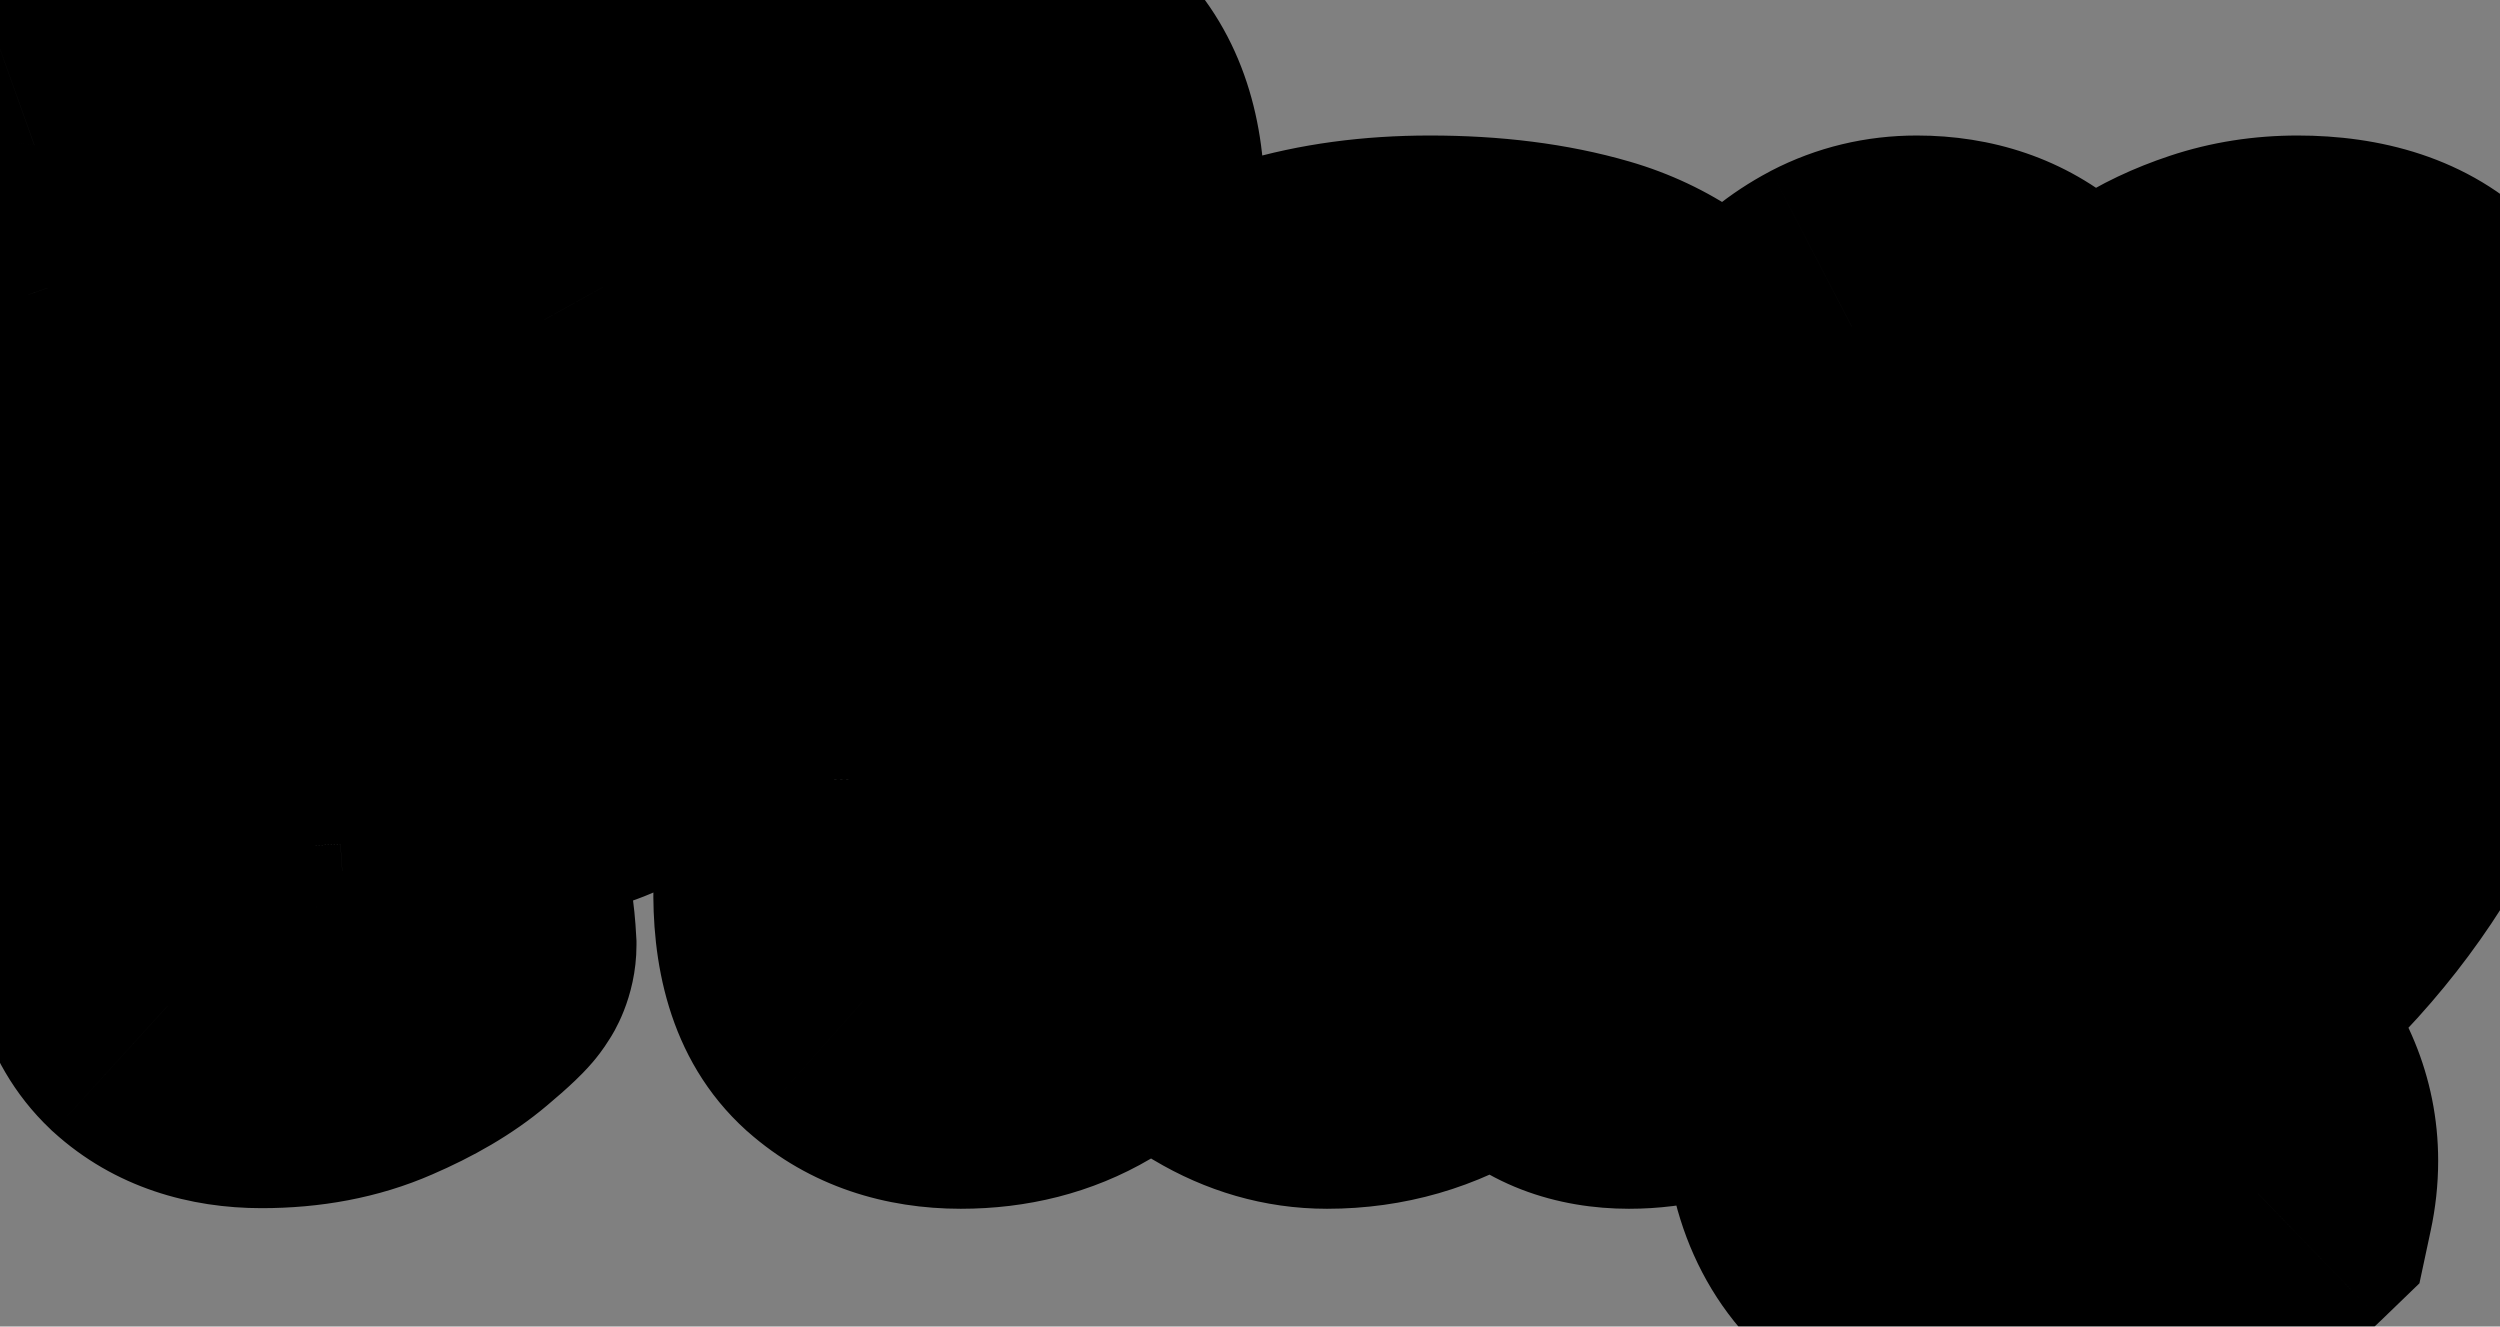 <svg width="49" height="26" viewBox="0 0 49 26" fill="none" xmlns="http://www.w3.org/2000/svg">
<rect x="0" y="0" width="49" height="26" fill="#808080" stroke="none"/>
<mask id="path-1-outside-1_216_1153" maskUnits="userSpaceOnUse" x="-3" y="-3" width="55" height="32" fill="black">
<rect fill="white" x="-3" y="-3" width="55" height="32"/>
<path d="M2.513 11.328C2.513 8.969 2.548 7.156 2.618 5.891H2.607L0.931 5.645C0.829 5.355 0.751 5.035 0.697 4.684C0.642 4.332 0.615 3.992 0.615 3.664C0.615 3.414 0.634 3.141 0.673 2.844C1.634 2.5 2.958 2.246 4.646 2.082C6.333 1.918 7.958 1.836 9.521 1.836C10.716 1.836 11.743 1.93 12.603 2.117C13.462 2.305 14.181 2.73 14.759 3.395C15.345 4.051 15.638 5.035 15.638 6.348C15.638 7.004 15.497 7.77 15.216 8.645C14.943 9.512 14.591 10.359 14.161 11.188C13.739 12.008 13.314 12.672 12.884 13.18C12.251 13.938 11.548 14.383 10.775 14.516C9.493 14.719 8.138 14.82 6.708 14.82C6.677 15.625 6.665 16.203 6.673 16.555L8.419 16.438C8.779 17.023 8.978 17.719 9.017 18.523C9.017 18.562 8.841 18.73 8.49 19.027C8.138 19.324 7.673 19.598 7.095 19.848C6.525 20.098 5.868 20.223 5.126 20.223C4.392 20.223 3.806 20.023 3.368 19.625C2.939 19.219 2.724 18.52 2.724 17.527C2.591 15.902 2.525 13.84 2.525 11.34L2.513 11.328ZM9.931 11.527C10.134 10.668 10.302 9.758 10.435 8.797C10.575 7.828 10.654 6.984 10.669 6.266C10.63 6.195 10.431 6.133 10.072 6.078C9.712 6.023 9.247 5.996 8.677 5.996C8.279 5.996 7.782 6.012 7.189 6.043C7.118 8.402 7.025 10.297 6.907 11.727L9.931 11.527ZM15.14 4.672C15.023 4.195 14.944 3.801 14.905 3.488C14.866 3.168 14.851 2.801 14.858 2.387C15.023 2.176 15.277 1.965 15.62 1.754C15.972 1.535 16.378 1.352 16.839 1.203C17.308 1.055 17.792 0.98 18.292 0.98C19.269 0.98 20.019 1.227 20.542 1.719C21.066 2.211 21.327 2.938 21.327 3.898C21.327 4.586 21.269 5.691 21.151 7.215C21.034 8.738 20.866 10.359 20.648 12.078C20.429 13.789 20.179 15.285 19.898 16.566L19.921 16.59L21.655 15.863C22.265 16.387 22.62 17.082 22.722 17.949C22.722 18.004 22.546 18.23 22.194 18.629C21.843 19.02 21.378 19.387 20.8 19.73C20.23 20.066 19.573 20.234 18.831 20.234C18.058 20.234 17.429 20.02 16.944 19.59C16.468 19.16 16.241 18.426 16.265 17.387L16.288 15.277C16.296 13.277 16.316 11.477 16.347 9.875C16.386 8.273 16.464 6.621 16.581 4.918L15.14 4.672ZM26.407 12.277C26.868 12.277 27.376 12.324 27.931 12.418C28.493 12.512 29.009 12.625 29.477 12.758V12.395C29.477 12.152 29.47 11.883 29.454 11.586C29.446 11.289 29.431 11.094 29.407 11C29.337 10.867 29.134 10.73 28.798 10.59C28.47 10.449 27.931 10.379 27.181 10.379C26.72 10.379 26.243 10.438 25.751 10.555C25.267 10.664 24.727 10.812 24.134 11C23.813 10.469 23.556 9.965 23.36 9.488C23.173 9.004 23.079 8.52 23.079 8.035C23.079 7.887 23.091 7.738 23.114 7.59C24.38 6.605 26.017 6.113 28.024 6.113C29.134 6.113 30.118 6.238 30.977 6.488C31.837 6.738 32.544 7.223 33.099 7.941C33.653 8.66 33.931 9.68 33.931 11C33.931 12.289 33.778 13.539 33.474 14.75C33.177 15.953 33.024 16.566 33.017 16.59L34.716 15.863C34.942 16.105 35.142 16.402 35.313 16.754C35.493 17.098 35.606 17.496 35.653 17.949C35.544 18.184 35.306 18.484 34.938 18.852C34.571 19.211 34.122 19.531 33.591 19.812C33.059 20.094 32.505 20.234 31.927 20.234C31.278 20.234 30.786 20.043 30.45 19.66C30.122 19.277 29.958 18.781 29.958 18.172C29.958 17.828 30.009 17.48 30.11 17.129L29.759 17.023C29.54 18.258 29.075 19.102 28.364 19.555C27.653 20.008 26.868 20.234 26.009 20.234C25.446 20.234 24.903 20.078 24.38 19.766C23.856 19.445 23.431 18.984 23.102 18.383C22.774 17.773 22.61 17.062 22.61 16.25C22.61 14.953 22.934 13.969 23.583 13.297C24.231 12.617 25.173 12.277 26.407 12.277ZM27.743 16.742C27.938 16.703 28.169 16.594 28.434 16.414C28.708 16.234 28.95 16.02 29.161 15.77C29.372 15.52 29.497 15.281 29.536 15.055L29.466 14.773C29.052 14.719 28.61 14.691 28.142 14.691C27.743 14.691 27.47 14.723 27.321 14.785C27.071 15.066 26.946 15.379 26.946 15.723C26.946 15.973 27.009 16.199 27.134 16.402C27.267 16.605 27.47 16.719 27.743 16.742ZM39.35 18.535C39.202 17.957 38.925 17.121 38.518 16.027C38.112 14.926 37.686 13.867 37.241 12.852C36.796 11.836 36.444 11.137 36.186 10.754L35.108 10.566C34.999 10.262 34.913 9.926 34.85 9.559C34.796 9.184 34.749 8.75 34.71 8.258C34.843 7.891 35.046 7.543 35.319 7.215C35.593 6.887 35.921 6.621 36.303 6.418C36.694 6.215 37.116 6.113 37.569 6.113C38.311 6.113 38.925 6.324 39.409 6.746C39.901 7.16 40.28 7.684 40.546 8.316C40.819 8.941 41.057 9.68 41.261 10.531C41.675 12.18 41.94 14.223 42.057 16.66L42.315 16.613C42.62 15.934 42.878 14.961 43.089 13.695C43.307 12.43 43.425 11.215 43.44 10.051L41.975 9.828C41.803 9.172 41.718 8.402 41.718 7.52C41.889 7.309 42.136 7.098 42.456 6.887C42.784 6.668 43.171 6.484 43.616 6.336C44.061 6.188 44.534 6.113 45.034 6.113C47.05 6.113 48.057 7.125 48.057 9.148C48.057 10.742 47.768 12.289 47.19 13.789C46.62 15.289 45.761 16.645 44.612 17.855C43.464 19.066 42.065 20.02 40.417 20.715L40.511 21.102C40.721 21.125 40.928 21.137 41.132 21.137C41.796 21.137 42.596 21.027 43.534 20.809C44.065 21.402 44.331 22.051 44.331 22.754C44.331 22.965 44.307 23.18 44.261 23.398C43.792 23.852 43.206 24.242 42.503 24.57C41.8 24.898 41.026 25.062 40.182 25.062C38.956 25.062 37.964 24.785 37.206 24.23C36.448 23.676 36.069 22.832 36.069 21.699C36.069 21.191 36.221 20.746 36.526 20.363C36.839 19.988 37.198 19.684 37.604 19.449C38.018 19.207 38.6 18.902 39.35 18.535Z"/>
</mask>
<path d="M2.513 11.328C2.513 8.969 2.548 7.156 2.618 5.891H2.607L0.931 5.645C0.829 5.355 0.751 5.035 0.697 4.684C0.642 4.332 0.615 3.992 0.615 3.664C0.615 3.414 0.634 3.141 0.673 2.844C1.634 2.5 2.958 2.246 4.646 2.082C6.333 1.918 7.958 1.836 9.521 1.836C10.716 1.836 11.743 1.93 12.603 2.117C13.462 2.305 14.181 2.73 14.759 3.395C15.345 4.051 15.638 5.035 15.638 6.348C15.638 7.004 15.497 7.77 15.216 8.645C14.943 9.512 14.591 10.359 14.161 11.188C13.739 12.008 13.314 12.672 12.884 13.18C12.251 13.938 11.548 14.383 10.775 14.516C9.493 14.719 8.138 14.82 6.708 14.82C6.677 15.625 6.665 16.203 6.673 16.555L8.419 16.438C8.779 17.023 8.978 17.719 9.017 18.523C9.017 18.562 8.841 18.73 8.49 19.027C8.138 19.324 7.673 19.598 7.095 19.848C6.525 20.098 5.868 20.223 5.126 20.223C4.392 20.223 3.806 20.023 3.368 19.625C2.939 19.219 2.724 18.52 2.724 17.527C2.591 15.902 2.525 13.84 2.525 11.34L2.513 11.328ZM9.931 11.527C10.134 10.668 10.302 9.758 10.435 8.797C10.575 7.828 10.654 6.984 10.669 6.266C10.63 6.195 10.431 6.133 10.072 6.078C9.712 6.023 9.247 5.996 8.677 5.996C8.279 5.996 7.782 6.012 7.189 6.043C7.118 8.402 7.025 10.297 6.907 11.727L9.931 11.527ZM15.14 4.672C15.023 4.195 14.944 3.801 14.905 3.488C14.866 3.168 14.851 2.801 14.858 2.387C15.023 2.176 15.277 1.965 15.62 1.754C15.972 1.535 16.378 1.352 16.839 1.203C17.308 1.055 17.792 0.98 18.292 0.98C19.269 0.98 20.019 1.227 20.542 1.719C21.066 2.211 21.327 2.938 21.327 3.898C21.327 4.586 21.269 5.691 21.151 7.215C21.034 8.738 20.866 10.359 20.648 12.078C20.429 13.789 20.179 15.285 19.898 16.566L19.921 16.59L21.655 15.863C22.265 16.387 22.62 17.082 22.722 17.949C22.722 18.004 22.546 18.23 22.194 18.629C21.843 19.02 21.378 19.387 20.8 19.73C20.23 20.066 19.573 20.234 18.831 20.234C18.058 20.234 17.429 20.02 16.944 19.59C16.468 19.16 16.241 18.426 16.265 17.387L16.288 15.277C16.296 13.277 16.316 11.477 16.347 9.875C16.386 8.273 16.464 6.621 16.581 4.918L15.14 4.672ZM26.407 12.277C26.868 12.277 27.376 12.324 27.931 12.418C28.493 12.512 29.009 12.625 29.477 12.758V12.395C29.477 12.152 29.47 11.883 29.454 11.586C29.446 11.289 29.431 11.094 29.407 11C29.337 10.867 29.134 10.73 28.798 10.59C28.47 10.449 27.931 10.379 27.181 10.379C26.72 10.379 26.243 10.438 25.751 10.555C25.267 10.664 24.727 10.812 24.134 11C23.813 10.469 23.556 9.965 23.36 9.488C23.173 9.004 23.079 8.52 23.079 8.035C23.079 7.887 23.091 7.738 23.114 7.59C24.38 6.605 26.017 6.113 28.024 6.113C29.134 6.113 30.118 6.238 30.977 6.488C31.837 6.738 32.544 7.223 33.099 7.941C33.653 8.66 33.931 9.68 33.931 11C33.931 12.289 33.778 13.539 33.474 14.75C33.177 15.953 33.024 16.566 33.017 16.59L34.716 15.863C34.942 16.105 35.142 16.402 35.313 16.754C35.493 17.098 35.606 17.496 35.653 17.949C35.544 18.184 35.306 18.484 34.938 18.852C34.571 19.211 34.122 19.531 33.591 19.812C33.059 20.094 32.505 20.234 31.927 20.234C31.278 20.234 30.786 20.043 30.45 19.66C30.122 19.277 29.958 18.781 29.958 18.172C29.958 17.828 30.009 17.48 30.11 17.129L29.759 17.023C29.54 18.258 29.075 19.102 28.364 19.555C27.653 20.008 26.868 20.234 26.009 20.234C25.446 20.234 24.903 20.078 24.38 19.766C23.856 19.445 23.431 18.984 23.102 18.383C22.774 17.773 22.61 17.062 22.61 16.25C22.61 14.953 22.934 13.969 23.583 13.297C24.231 12.617 25.173 12.277 26.407 12.277ZM27.743 16.742C27.938 16.703 28.169 16.594 28.434 16.414C28.708 16.234 28.95 16.02 29.161 15.77C29.372 15.52 29.497 15.281 29.536 15.055L29.466 14.773C29.052 14.719 28.61 14.691 28.142 14.691C27.743 14.691 27.47 14.723 27.321 14.785C27.071 15.066 26.946 15.379 26.946 15.723C26.946 15.973 27.009 16.199 27.134 16.402C27.267 16.605 27.47 16.719 27.743 16.742ZM39.35 18.535C39.202 17.957 38.925 17.121 38.518 16.027C38.112 14.926 37.686 13.867 37.241 12.852C36.796 11.836 36.444 11.137 36.186 10.754L35.108 10.566C34.999 10.262 34.913 9.926 34.85 9.559C34.796 9.184 34.749 8.75 34.71 8.258C34.843 7.891 35.046 7.543 35.319 7.215C35.593 6.887 35.921 6.621 36.303 6.418C36.694 6.215 37.116 6.113 37.569 6.113C38.311 6.113 38.925 6.324 39.409 6.746C39.901 7.16 40.28 7.684 40.546 8.316C40.819 8.941 41.057 9.68 41.261 10.531C41.675 12.18 41.94 14.223 42.057 16.66L42.315 16.613C42.62 15.934 42.878 14.961 43.089 13.695C43.307 12.43 43.425 11.215 43.44 10.051L41.975 9.828C41.803 9.172 41.718 8.402 41.718 7.52C41.889 7.309 42.136 7.098 42.456 6.887C42.784 6.668 43.171 6.484 43.616 6.336C44.061 6.188 44.534 6.113 45.034 6.113C47.05 6.113 48.057 7.125 48.057 9.148C48.057 10.742 47.768 12.289 47.19 13.789C46.62 15.289 45.761 16.645 44.612 17.855C43.464 19.066 42.065 20.02 40.417 20.715L40.511 21.102C40.721 21.125 40.928 21.137 41.132 21.137C41.796 21.137 42.596 21.027 43.534 20.809C44.065 21.402 44.331 22.051 44.331 22.754C44.331 22.965 44.307 23.18 44.261 23.398C43.792 23.852 43.206 24.242 42.503 24.57C41.8 24.898 41.026 25.062 40.182 25.062C38.956 25.062 37.964 24.785 37.206 24.23C36.448 23.676 36.069 22.832 36.069 21.699C36.069 21.191 36.221 20.746 36.526 20.363C36.839 19.988 37.198 19.684 37.604 19.449C38.018 19.207 38.6 18.902 39.35 18.535Z" fill="white"/>
<path d="M2.513 11.328H-0.945V12.76L0.068 13.773L2.513 11.328ZM2.618 5.891L6.071 6.082L6.273 2.433H2.618V5.891ZM2.607 5.891L2.104 9.312L2.354 9.348H2.607L2.607 5.891ZM0.931 5.645L-2.331 6.791L-1.639 8.762L0.429 9.065L0.931 5.645ZM0.673 2.844L-0.491 -0.412L-2.48 0.299L-2.755 2.393L0.673 2.844ZM14.759 3.395L12.151 5.665L12.165 5.681L12.18 5.697L14.759 3.395ZM15.216 8.645L11.924 7.586L11.921 7.596L11.918 7.605L15.216 8.645ZM14.161 11.188L11.092 9.595L11.087 9.606L14.161 11.188ZM12.884 13.18L10.245 10.946L10.237 10.955L10.23 10.963L12.884 13.18ZM10.775 14.516L11.316 17.931L11.338 17.927L11.36 17.923L10.775 14.516ZM6.708 14.82V11.363H3.382L3.253 14.686L6.708 14.82ZM6.673 16.555L3.216 16.631L3.297 20.247L6.905 20.005L6.673 16.555ZM8.419 16.438L11.367 14.63L10.274 12.848L8.188 12.988L8.419 16.438ZM9.017 18.523H12.475V18.44L12.47 18.356L9.017 18.523ZM7.095 19.848L5.723 16.674L5.715 16.677L5.707 16.681L7.095 19.848ZM3.368 19.625L0.993 22.137L1.016 22.16L1.04 22.181L3.368 19.625ZM2.724 17.527H6.182V17.386L6.17 17.246L2.724 17.527ZM2.525 11.34H5.982V9.908L4.97 8.895L2.525 11.34ZM9.931 11.527L10.158 14.977L12.708 14.809L13.296 12.323L9.931 11.527ZM10.435 8.797L7.013 8.3L7.011 8.312L7.01 8.323L10.435 8.797ZM10.669 6.266L14.126 6.341L14.146 5.405L13.692 4.586L10.669 6.266ZM7.189 6.043L7.007 2.59L3.828 2.757L3.733 5.94L7.189 6.043ZM6.907 11.727L3.461 11.444L3.134 15.44L7.135 15.177L6.907 11.727ZM5.971 11.328C5.971 8.988 6.006 7.251 6.071 6.082L-0.834 5.699C-0.91 7.061 -0.945 8.949 -0.945 11.328H5.971ZM2.618 2.433H2.607L2.607 9.348H2.618L2.618 2.433ZM3.109 2.47L1.433 2.224L0.429 9.065L2.104 9.312L3.109 2.47ZM4.193 4.498C4.172 4.438 4.14 4.327 4.113 4.152L-2.72 5.215C-2.638 5.743 -2.513 6.273 -2.331 6.791L4.193 4.498ZM4.113 4.152C4.083 3.962 4.072 3.8 4.072 3.664H-2.843C-2.843 4.184 -2.8 4.702 -2.72 5.215L4.113 4.152ZM4.072 3.664C4.072 3.591 4.078 3.47 4.101 3.295L-2.755 2.393C-2.81 2.811 -2.843 3.237 -2.843 3.664H4.072ZM1.838 6.099C2.413 5.894 3.416 5.676 4.98 5.523L4.311 -1.359C2.5 -1.183 0.855 -0.894 -0.491 -0.412L1.838 6.099ZM4.98 5.523C6.566 5.369 8.079 5.294 9.521 5.294V-1.622C7.838 -1.622 6.101 -1.533 4.311 -1.359L4.98 5.523ZM9.521 5.294C10.55 5.294 11.317 5.376 11.866 5.495L13.34 -1.261C12.17 -1.516 10.882 -1.622 9.521 -1.622V5.294ZM11.866 5.495C11.998 5.524 12.061 5.561 12.151 5.665L17.367 1.124C16.301 -0.1 14.927 -0.915 13.34 -1.261L11.866 5.495ZM12.18 5.697C12.082 5.588 12.079 5.526 12.104 5.611C12.133 5.709 12.18 5.938 12.18 6.348L19.096 6.348C19.096 4.593 18.712 2.631 17.338 1.092L12.18 5.697ZM12.18 6.348C12.18 6.533 12.136 6.928 11.924 7.586L18.508 9.703C18.859 8.612 19.096 7.475 19.096 6.348L12.18 6.348ZM11.918 7.605C11.707 8.277 11.432 8.94 11.092 9.595L17.23 12.78C17.75 11.779 18.179 10.747 18.514 9.684L11.918 7.605ZM11.087 9.606C10.742 10.276 10.454 10.699 10.245 10.946L15.524 15.413C16.174 14.645 16.737 13.74 17.236 12.769L11.087 9.606ZM10.23 10.963C10.102 11.117 10.03 11.162 10.032 11.161C10.034 11.16 10.05 11.15 10.081 11.138C10.112 11.126 10.15 11.115 10.19 11.108L11.36 17.923C13.134 17.619 14.519 16.616 15.538 15.396L10.23 10.963ZM10.233 11.101C9.148 11.273 7.975 11.363 6.708 11.363L6.708 18.278C8.301 18.278 9.839 18.165 11.316 17.931L10.233 11.101ZM3.253 14.686C3.222 15.495 3.206 16.165 3.216 16.631L10.13 16.478C10.125 16.241 10.132 15.755 10.163 14.954L3.253 14.686ZM6.905 20.005L8.651 19.887L8.188 12.988L6.442 13.105L6.905 20.005ZM5.472 18.245C5.479 18.257 5.548 18.367 5.563 18.691L12.47 18.356C12.408 17.071 12.078 15.79 11.367 14.63L5.472 18.245ZM5.559 18.523C5.559 17.921 5.718 17.466 5.803 17.253C5.898 17.012 6.002 16.832 6.065 16.73C6.19 16.527 6.306 16.388 6.348 16.339C6.402 16.276 6.444 16.231 6.462 16.213C6.483 16.192 6.495 16.18 6.496 16.179C6.497 16.178 6.479 16.195 6.434 16.235C6.391 16.273 6.333 16.323 6.259 16.386L10.72 21.669C10.912 21.508 11.108 21.337 11.274 21.178C11.348 21.107 11.482 20.977 11.62 20.815C11.684 20.74 11.816 20.579 11.952 20.358C11.989 20.299 12.475 19.572 12.475 18.523H5.559ZM6.259 16.386C6.241 16.4 6.096 16.513 5.723 16.674L8.467 23.021C9.25 22.683 10.035 22.248 10.72 21.669L6.259 16.386ZM5.707 16.681C5.65 16.706 5.481 16.765 5.126 16.765V23.68C6.256 23.68 7.4 23.489 8.483 23.014L5.707 16.681ZM5.126 16.765C5.069 16.765 5.124 16.757 5.249 16.8C5.385 16.846 5.548 16.933 5.697 17.069L1.04 22.181C2.258 23.291 3.747 23.68 5.126 23.68V16.765ZM5.744 17.113C6.055 17.406 6.163 17.693 6.19 17.78C6.213 17.853 6.182 17.793 6.182 17.527H-0.734C-0.734 18.857 -0.473 20.752 0.993 22.137L5.744 17.113ZM6.17 17.246C6.048 15.75 5.982 13.79 5.982 11.34H-0.933C-0.933 13.89 -0.866 16.055 -0.722 17.809L6.17 17.246ZM4.97 8.895L4.958 8.883L0.068 13.773L0.08 13.785L4.97 8.895ZM13.296 12.323C13.526 11.347 13.714 10.329 13.86 9.27L7.01 8.323C6.89 9.187 6.742 9.989 6.566 10.732L13.296 12.323ZM13.857 9.294C14.011 8.231 14.107 7.241 14.126 6.341L7.212 6.19C7.201 6.728 7.14 7.425 7.013 8.3L13.857 9.294ZM13.692 4.586C13.22 3.738 12.539 3.331 12.293 3.194C11.979 3.019 11.695 2.92 11.525 2.867C11.178 2.758 10.838 2.697 10.592 2.66L9.551 9.496C9.664 9.514 9.603 9.511 9.456 9.465C9.385 9.443 9.181 9.376 8.927 9.235C8.794 9.161 8.599 9.04 8.386 8.856C8.176 8.674 7.888 8.379 7.647 7.945L13.692 4.586ZM10.592 2.66C9.992 2.569 9.335 2.538 8.677 2.538V9.454C9.159 9.454 9.432 9.478 9.551 9.496L10.592 2.66ZM8.677 2.538C8.196 2.538 7.635 2.557 7.007 2.59L7.37 9.496C7.93 9.466 8.361 9.454 8.677 9.454V2.538ZM3.733 5.94C3.663 8.272 3.572 10.1 3.461 11.444L10.354 12.009C10.478 10.494 10.574 8.532 10.645 6.146L3.733 5.94ZM7.135 15.177L10.158 14.977L9.704 8.077L6.68 8.276L7.135 15.177ZM15.14 4.672L11.782 5.498L12.323 7.699L14.558 8.08L15.14 4.672ZM14.905 3.488L11.473 3.907L11.474 3.917L14.905 3.488ZM14.858 2.387L12.129 0.264L11.423 1.172L11.402 2.321L14.858 2.387ZM15.62 1.754L17.429 4.701L17.438 4.695L17.447 4.69L15.62 1.754ZM16.839 1.203L15.795 -2.093L15.787 -2.091L15.779 -2.088L16.839 1.203ZM20.648 12.078L24.077 12.517L24.078 12.515L20.648 12.078ZM19.898 16.566L16.52 15.825L16.115 17.673L17.453 19.011L19.898 16.566ZM19.921 16.59L17.476 19.035L19.117 20.675L21.257 19.779L19.921 16.59ZM21.655 15.863L23.908 13.24L22.289 11.849L20.319 12.674L21.655 15.863ZM22.722 17.949H26.179V17.747L26.156 17.547L22.722 17.949ZM22.194 18.629L24.765 20.942L24.776 20.929L24.787 20.916L22.194 18.629ZM20.8 19.73L22.555 22.71L22.561 22.706L22.567 22.702L20.8 19.73ZM16.944 19.59L14.629 22.158L14.639 22.167L14.65 22.176L16.944 19.59ZM16.265 17.387L19.721 17.465L19.722 17.445L19.722 17.425L16.265 17.387ZM16.288 15.277L19.746 15.316L19.746 15.303L19.746 15.291L16.288 15.277ZM16.347 9.875L12.89 9.791L12.89 9.799L12.89 9.808L16.347 9.875ZM16.581 4.918L20.031 5.155L20.245 2.036L17.163 1.51L16.581 4.918ZM18.497 3.846C18.397 3.437 18.352 3.186 18.336 3.059L11.474 3.917C11.537 4.415 11.648 4.954 11.782 5.498L18.497 3.846ZM18.338 3.07C18.323 2.947 18.31 2.747 18.316 2.452L11.402 2.321C11.391 2.854 11.41 3.389 11.473 3.907L18.338 3.07ZM17.588 4.51C17.486 4.641 17.404 4.711 17.381 4.73C17.358 4.75 17.368 4.738 17.429 4.701L13.812 -1.193C13.276 -0.864 12.643 -0.397 12.129 0.264L17.588 4.51ZM17.447 4.69C17.522 4.643 17.663 4.57 17.899 4.494L15.779 -2.088C15.093 -1.867 14.422 -1.573 13.793 -1.182L17.447 4.69ZM17.883 4.499C18.008 4.46 18.14 4.438 18.292 4.438V-2.477C17.444 -2.477 16.607 -2.35 15.795 -2.093L17.883 4.499ZM18.292 4.438C18.497 4.438 18.553 4.465 18.509 4.45C18.485 4.442 18.436 4.424 18.373 4.387C18.309 4.35 18.24 4.3 18.174 4.238L22.911 -0.8C21.545 -2.084 19.828 -2.477 18.292 -2.477V4.438ZM18.174 4.238C18.098 4.166 18.032 4.086 17.979 4.004C17.927 3.923 17.895 3.853 17.878 3.805C17.845 3.713 17.87 3.724 17.87 3.898H24.785C24.785 2.319 24.34 0.544 22.911 -0.8L18.174 4.238ZM17.87 3.898C17.87 4.443 17.82 5.435 17.704 6.95L24.599 7.48C24.717 5.948 24.785 4.729 24.785 3.898H17.87ZM17.704 6.95C17.592 8.409 17.43 9.972 17.218 11.642L24.078 12.515C24.303 10.746 24.477 9.068 24.599 7.48L17.704 6.95ZM17.218 11.64C17.008 13.278 16.774 14.669 16.52 15.825L23.275 17.308C23.584 15.901 23.849 14.3 24.077 12.517L17.218 11.64ZM17.453 19.011L17.476 19.035L22.366 14.145L22.343 14.121L17.453 19.011ZM21.257 19.779L22.991 19.052L20.319 12.674L18.585 13.401L21.257 19.779ZM19.402 18.486C19.393 18.478 19.375 18.461 19.354 18.434C19.333 18.407 19.314 18.379 19.3 18.351C19.27 18.292 19.279 18.279 19.288 18.351L26.156 17.547C25.963 15.899 25.236 14.381 23.908 13.24L19.402 18.486ZM19.264 17.949C19.264 17.519 19.346 17.183 19.398 17.003C19.454 16.807 19.518 16.654 19.56 16.559C19.644 16.373 19.724 16.242 19.757 16.19C19.825 16.08 19.874 16.02 19.858 16.041C19.837 16.067 19.762 16.159 19.602 16.341L24.787 20.916C24.978 20.7 25.167 20.48 25.322 20.28C25.394 20.187 25.508 20.035 25.621 19.855C25.675 19.768 25.772 19.607 25.867 19.397C25.917 19.285 26.179 18.719 26.179 17.949H19.264ZM19.624 16.316C19.56 16.387 19.391 16.546 19.033 16.759L22.567 22.702C23.365 22.228 24.125 21.652 24.765 20.942L19.624 16.316ZM19.045 16.751C19.044 16.752 19.044 16.752 19.042 16.753C19.041 16.753 19.035 16.756 19.023 16.759C19 16.765 18.94 16.777 18.831 16.777V23.692C20.114 23.692 21.39 23.396 22.555 22.71L19.045 16.751ZM18.831 16.777C18.764 16.777 18.798 16.767 18.897 16.801C19.005 16.838 19.129 16.906 19.239 17.003L14.65 22.176C15.885 23.272 17.385 23.692 18.831 23.692V16.777ZM19.26 17.022C19.569 17.3 19.687 17.587 19.721 17.698C19.748 17.786 19.715 17.735 19.721 17.465L12.808 17.309C12.776 18.743 13.047 20.731 14.629 22.158L19.26 17.022ZM19.722 17.425L19.746 15.316L12.831 15.239L12.807 17.348L19.722 17.425ZM19.746 15.291C19.753 13.305 19.773 11.522 19.804 9.942L12.89 9.808C12.858 11.431 12.838 13.25 12.831 15.264L19.746 15.291ZM19.803 9.959C19.841 8.412 19.917 6.811 20.031 5.155L13.132 4.681C13.011 6.431 12.931 8.135 12.89 9.791L19.803 9.959ZM17.163 1.51L15.722 1.264L14.558 8.08L15.999 8.326L17.163 1.51ZM27.931 12.418L27.354 15.827L27.362 15.829L27.931 12.418ZM29.477 12.758L28.535 16.084L32.935 17.331V12.758L29.477 12.758ZM29.454 11.586L25.998 11.677L25.999 11.722L26.001 11.768L29.454 11.586ZM29.407 11L32.761 10.161L32.66 9.754L32.463 9.382L29.407 11ZM28.798 10.59L27.436 13.768L27.449 13.774L27.463 13.779L28.798 10.59ZM25.751 10.555L26.512 13.927L26.532 13.923L26.552 13.918L25.751 10.555ZM24.134 11L21.173 12.785L22.578 15.117L25.175 14.297L24.134 11ZM23.36 9.488L20.136 10.736L20.148 10.768L20.161 10.8L23.36 9.488ZM23.114 7.59L20.991 4.861L19.912 5.7L19.699 7.051L23.114 7.59ZM33.474 14.75L30.12 13.906L30.119 13.914L30.117 13.922L33.474 14.75ZM33.017 16.59L29.736 15.496L27.304 22.793L34.376 19.769L33.017 16.59ZM34.716 15.863L37.241 13.501L35.585 11.731L33.356 12.684L34.716 15.863ZM35.313 16.754L32.207 18.273L32.228 18.314L32.249 18.356L35.313 16.754ZM35.653 17.949L38.786 19.411L39.191 18.545L39.093 17.593L35.653 17.949ZM34.938 18.852L37.357 21.323L37.37 21.31L37.383 21.297L34.938 18.852ZM30.45 19.66L27.825 21.91L27.838 21.926L27.851 21.941L30.45 19.66ZM30.11 17.129L33.432 18.088L34.382 14.8L31.104 13.817L30.11 17.129ZM29.759 17.023L30.752 13.712L27.032 12.595L26.354 16.42L29.759 17.023ZM28.364 19.555L26.506 16.639L28.364 19.555ZM24.38 19.766L22.575 22.715L22.591 22.725L22.607 22.734L24.38 19.766ZM23.102 18.383L20.058 20.022L20.062 20.03L20.067 20.038L23.102 18.383ZM23.583 13.297L26.071 15.698L26.078 15.691L26.085 15.684L23.583 13.297ZM27.743 16.742L27.448 20.187L27.938 20.229L28.421 20.133L27.743 16.742ZM28.434 16.414L26.536 13.524L26.516 13.537L26.497 13.55L28.434 16.414ZM29.536 15.055L32.943 15.642L33.067 14.924L32.89 14.216L29.536 15.055ZM29.466 14.773L32.82 13.935L32.25 11.653L29.919 11.346L29.466 14.773ZM27.321 14.785L25.979 11.598L25.257 11.902L24.737 12.488L27.321 14.785ZM27.134 16.402L24.189 18.215L24.214 18.255L24.24 18.294L27.134 16.402ZM26.407 15.735C26.638 15.735 26.95 15.759 27.354 15.827L28.507 9.009C27.802 8.89 27.098 8.82 26.407 8.82V15.735ZM27.362 15.829C27.819 15.905 28.208 15.992 28.535 16.084L30.42 9.431C29.81 9.258 29.167 9.119 28.499 9.007L27.362 15.829ZM32.935 12.758V12.395L26.02 12.395V12.758L32.935 12.758ZM32.935 12.395C32.935 12.08 32.925 11.749 32.907 11.404L26.001 11.768C26.014 12.017 26.02 12.225 26.02 12.395L32.935 12.395ZM32.91 11.495C32.904 11.27 32.893 10.687 32.761 10.161L26.053 11.839C26.033 11.76 26.02 11.696 26.013 11.653C26.005 11.61 26 11.575 25.997 11.552C25.991 11.509 25.989 11.487 25.99 11.492C25.99 11.496 25.991 11.513 25.993 11.547C25.994 11.579 25.996 11.622 25.998 11.677L32.91 11.495ZM32.463 9.382C32.044 8.591 31.442 8.138 31.133 7.929C30.777 7.69 30.419 7.52 30.133 7.4L27.463 13.779C27.512 13.8 27.424 13.769 27.271 13.666C27.19 13.612 27.056 13.513 26.902 13.362C26.751 13.213 26.537 12.969 26.351 12.618L32.463 9.382ZM30.16 7.412C29.143 6.976 27.996 6.921 27.181 6.921V13.836C27.315 13.836 27.426 13.84 27.515 13.845C27.605 13.85 27.666 13.856 27.7 13.86C27.736 13.865 27.731 13.866 27.695 13.857C27.661 13.849 27.567 13.824 27.436 13.768L30.16 7.412ZM27.181 6.921C26.425 6.921 25.679 7.017 24.95 7.191L26.552 13.918C26.807 13.858 27.014 13.836 27.181 13.836V6.921ZM24.989 7.182C24.391 7.317 23.756 7.493 23.093 7.703L25.175 14.297C25.698 14.132 26.142 14.011 26.512 13.927L24.989 7.182ZM27.095 9.215C26.848 8.806 26.676 8.461 26.56 8.177L20.161 10.8C20.435 11.469 20.779 12.132 21.173 12.785L27.095 9.215ZM26.585 8.24C26.54 8.125 26.537 8.063 26.537 8.035H19.621C19.621 8.976 19.805 9.883 20.136 10.736L26.585 8.24ZM26.537 8.035C26.537 8.07 26.534 8.101 26.529 8.129L19.699 7.051C19.648 7.375 19.621 7.704 19.621 8.035H26.537ZM25.237 10.319C25.756 9.915 26.588 9.571 28.024 9.571V2.656C25.445 2.656 23.003 3.296 20.991 4.861L25.237 10.319ZM28.024 9.571C28.882 9.571 29.531 9.668 30.012 9.808L31.943 3.168C30.706 2.808 29.386 2.656 28.024 2.656V9.571ZM30.012 9.808C30.157 9.85 30.247 9.906 30.361 10.054L35.836 5.829C34.84 4.539 33.517 3.626 31.943 3.168L30.012 9.808ZM30.361 10.054C30.279 9.947 30.473 10.109 30.473 11L37.388 11C37.388 9.25 37.028 7.373 35.836 5.829L30.361 10.054ZM30.473 11C30.473 12.014 30.354 12.98 30.12 13.906L36.827 15.594C37.203 14.098 37.388 12.564 37.388 11L30.473 11ZM30.117 13.922C29.968 14.523 29.857 14.975 29.781 15.279C29.743 15.431 29.715 15.544 29.696 15.618C29.687 15.656 29.681 15.68 29.677 15.692C29.676 15.699 29.676 15.697 29.678 15.689C29.679 15.685 29.683 15.673 29.688 15.656C29.69 15.647 29.694 15.631 29.7 15.612C29.704 15.598 29.717 15.553 29.736 15.496L36.297 17.683C36.316 17.626 36.329 17.58 36.334 17.565C36.34 17.544 36.345 17.527 36.348 17.516C36.354 17.495 36.358 17.478 36.361 17.468C36.366 17.448 36.371 17.429 36.375 17.415C36.383 17.384 36.392 17.347 36.403 17.305C36.424 17.221 36.454 17.1 36.492 16.946C36.569 16.637 36.682 16.18 36.831 15.578L30.117 13.922ZM34.376 19.769L36.075 19.043L33.356 12.684L31.657 13.411L34.376 19.769ZM32.191 18.225C32.145 18.177 32.16 18.175 32.207 18.273L38.42 15.235C38.123 14.629 37.74 14.034 37.241 13.501L32.191 18.225ZM32.249 18.356C32.222 18.305 32.211 18.269 32.207 18.256C32.204 18.244 32.209 18.258 32.214 18.305L39.093 17.593C39.008 16.78 38.792 15.945 38.378 15.152L32.249 18.356ZM32.52 16.487C32.548 16.427 32.574 16.379 32.595 16.341C32.616 16.304 32.634 16.274 32.648 16.254C32.673 16.214 32.688 16.197 32.682 16.203C32.678 16.209 32.661 16.23 32.628 16.267C32.595 16.302 32.551 16.349 32.493 16.407L37.383 21.297C37.808 20.872 38.41 20.219 38.786 19.411L32.52 16.487ZM32.52 16.381C32.426 16.472 32.259 16.605 31.973 16.757L35.209 22.868C35.985 22.457 36.716 21.95 37.357 21.323L32.52 16.381ZM31.973 16.757C31.955 16.766 31.943 16.771 31.936 16.774C31.929 16.777 31.926 16.777 31.927 16.777C31.927 16.777 31.928 16.777 31.93 16.777C31.931 16.776 31.931 16.777 31.927 16.777V23.692C33.092 23.692 34.199 23.403 35.209 22.868L31.973 16.757ZM31.927 16.777C31.937 16.777 32.091 16.778 32.324 16.868C32.576 16.966 32.837 17.138 33.049 17.38L27.851 21.941C29.014 23.266 30.575 23.692 31.927 23.692V16.777ZM33.075 17.41C33.215 17.573 33.31 17.752 33.364 17.915C33.415 18.07 33.416 18.168 33.416 18.172H26.5C26.5 19.427 26.853 20.777 27.825 21.91L33.075 17.41ZM33.416 18.172C33.416 18.171 33.416 18.165 33.417 18.153C33.419 18.141 33.423 18.12 33.432 18.088L26.788 16.169C26.603 16.813 26.5 17.483 26.5 18.172H33.416ZM31.104 13.817L30.752 13.712L28.765 20.335L29.117 20.441L31.104 13.817ZM26.354 16.42C26.324 16.59 26.291 16.712 26.264 16.796C26.25 16.837 26.239 16.866 26.231 16.886C26.222 16.905 26.217 16.914 26.218 16.914C26.218 16.913 26.239 16.875 26.29 16.819C26.342 16.762 26.414 16.698 26.506 16.639L30.223 22.47C32.078 21.288 32.858 19.348 33.163 17.627L26.354 16.42ZM26.506 16.639C26.361 16.731 26.223 16.777 26.009 16.777V23.692C27.513 23.692 28.945 23.285 30.223 22.47L26.506 16.639ZM26.009 16.777C26.052 16.777 26.098 16.784 26.136 16.794C26.172 16.805 26.178 16.812 26.152 16.797L22.607 22.734C23.62 23.339 24.77 23.692 26.009 23.692V16.777ZM26.185 16.816C26.191 16.82 26.198 16.825 26.203 16.829C26.208 16.834 26.21 16.836 26.208 16.834C26.205 16.83 26.178 16.801 26.138 16.727L20.067 20.038C20.651 21.108 21.477 22.043 22.575 22.715L26.185 16.816ZM26.147 16.744C26.134 16.719 26.068 16.59 26.068 16.25H19.153C19.153 17.535 19.415 18.828 20.058 20.022L26.147 16.744ZM26.068 16.25C26.068 15.881 26.115 15.689 26.137 15.621C26.155 15.568 26.146 15.62 26.071 15.698L21.095 10.896C19.616 12.428 19.153 14.41 19.153 16.25H26.068ZM26.085 15.684C26.056 15.714 26.023 15.741 25.991 15.761C25.959 15.781 25.942 15.787 25.949 15.784C25.967 15.778 26.1 15.735 26.407 15.735V8.82C24.538 8.82 22.569 9.35 21.081 10.91L26.085 15.684ZM28.421 20.133C29.259 19.965 29.93 19.577 30.372 19.278L26.497 13.55C26.474 13.566 26.503 13.544 26.58 13.507C26.653 13.472 26.82 13.401 27.065 13.352L28.421 20.133ZM30.333 19.304C30.885 18.941 31.378 18.504 31.804 17.999L26.518 13.54C26.519 13.539 26.522 13.536 26.527 13.532C26.531 13.527 26.535 13.525 26.536 13.524L30.333 19.304ZM31.804 17.999C32.252 17.467 32.765 16.678 32.943 15.642L26.129 14.467C26.229 13.885 26.491 13.572 26.518 13.54L31.804 17.999ZM32.89 14.216L32.82 13.935L26.111 15.612L26.182 15.893L32.89 14.216ZM29.919 11.346C29.337 11.269 28.744 11.234 28.142 11.234V18.149C28.477 18.149 28.766 18.169 29.013 18.201L29.919 11.346ZM28.142 11.234C27.769 11.234 26.844 11.234 25.979 11.598L28.663 17.972C28.457 18.059 28.292 18.1 28.206 18.119C28.114 18.14 28.051 18.148 28.03 18.15C27.993 18.154 28.021 18.149 28.142 18.149V11.234ZM24.737 12.488C23.982 13.337 23.489 14.449 23.489 15.723H30.404C30.404 15.981 30.355 16.254 30.25 16.515C30.148 16.771 30.015 16.959 29.905 17.082L24.737 12.488ZM23.489 15.723C23.489 16.58 23.712 17.439 24.189 18.215L30.078 14.59C30.305 14.959 30.404 15.365 30.404 15.723H23.489ZM24.24 18.294C25.035 19.511 26.273 20.087 27.448 20.187L28.038 13.297C28.303 13.32 28.674 13.399 29.07 13.62C29.478 13.848 29.802 14.165 30.028 14.51L24.24 18.294ZM39.35 18.535L40.871 21.641L43.4 20.402L42.699 17.675L39.35 18.535ZM38.518 16.027L35.274 17.224L35.277 17.231L38.518 16.027ZM36.186 10.754L39.054 8.822L38.231 7.6L36.779 7.347L36.186 10.754ZM35.108 10.566L31.854 11.735L32.534 13.628L34.516 13.973L35.108 10.566ZM34.85 9.559L31.429 10.058L31.435 10.098L31.442 10.139L34.85 9.559ZM34.71 8.258L31.458 7.082L31.204 7.785L31.263 8.531L34.71 8.258ZM36.303 6.418L34.708 3.35L34.696 3.357L34.683 3.364L36.303 6.418ZM39.409 6.746L37.138 9.353L37.16 9.373L37.183 9.392L39.409 6.746ZM40.546 8.316L37.358 9.655L37.367 9.679L37.378 9.702L40.546 8.316ZM41.261 10.531L37.897 11.334L37.902 11.354L37.907 11.374L41.261 10.531ZM42.057 16.66L38.604 16.826L38.793 20.768L42.676 20.062L42.057 16.66ZM42.315 16.613L42.934 20.015L44.725 19.689L45.47 18.028L42.315 16.613ZM43.089 13.695L39.681 13.106L39.68 13.117L39.678 13.127L43.089 13.695ZM43.44 10.051L46.898 10.097L46.938 7.085L43.96 6.632L43.44 10.051ZM41.975 9.828L38.63 10.704L39.207 12.905L41.456 13.246L41.975 9.828ZM41.718 7.52L39.037 5.335L38.26 6.289V7.52H41.718ZM42.456 6.887L44.357 9.774L44.366 9.769L44.374 9.764L42.456 6.887ZM47.19 13.789L43.964 12.546L43.961 12.553L43.958 12.56L47.19 13.789ZM40.417 20.715L39.073 17.529L36.364 18.672L37.056 21.529L40.417 20.715ZM40.511 21.102L37.15 21.916L37.721 24.27L40.129 24.538L40.511 21.102ZM43.534 20.809L46.111 18.503L44.744 16.976L42.748 17.441L43.534 20.809ZM44.261 23.398L46.664 25.884L47.421 25.153L47.641 24.123L44.261 23.398ZM36.526 20.363L33.87 18.15L33.845 18.18L33.821 18.21L36.526 20.363ZM37.604 19.449L39.332 22.444L39.341 22.439L39.35 22.434L37.604 19.449ZM42.699 17.675C42.505 16.918 42.176 15.945 41.76 14.823L35.277 17.231C35.673 18.297 35.899 18.997 36.001 19.395L42.699 17.675ZM41.762 14.831C41.334 13.668 40.882 12.546 40.408 11.463L34.074 14.24C34.49 15.189 34.891 16.183 35.274 17.224L41.762 14.831ZM40.408 11.463C39.962 10.447 39.504 9.49 39.054 8.822L33.318 12.685C33.317 12.684 33.339 12.717 33.385 12.797C33.428 12.875 33.485 12.98 33.554 13.119C33.694 13.397 33.867 13.767 34.074 14.24L40.408 11.463ZM36.779 7.347L35.701 7.16L34.516 13.973L35.594 14.16L36.779 7.347ZM38.362 9.398C38.331 9.311 38.292 9.175 38.259 8.978L31.442 10.139C31.533 10.677 31.666 11.213 31.854 11.735L38.362 9.398ZM38.272 9.06C38.231 8.778 38.191 8.422 38.157 7.984L31.263 8.531C31.306 9.078 31.361 9.589 31.429 10.058L38.272 9.06ZM37.961 9.434C37.958 9.443 37.955 9.451 37.952 9.457C37.949 9.462 37.947 9.466 37.947 9.466C37.946 9.467 37.954 9.454 37.975 9.428L32.663 5.001C32.156 5.609 31.74 6.303 31.458 7.082L37.961 9.434ZM37.975 9.428C37.969 9.436 37.959 9.446 37.946 9.457C37.933 9.468 37.924 9.472 37.924 9.472L34.683 3.364C33.909 3.774 33.228 4.323 32.663 5.001L37.975 9.428ZM37.899 9.486C37.849 9.512 37.788 9.535 37.722 9.551C37.657 9.567 37.603 9.571 37.569 9.571V2.656C36.577 2.656 35.606 2.883 34.708 3.35L37.899 9.486ZM37.569 9.571C37.612 9.571 37.564 9.577 37.461 9.541C37.351 9.503 37.235 9.438 37.138 9.353L41.68 4.139C40.469 3.084 39.008 2.656 37.569 2.656V9.571ZM37.183 9.392C37.227 9.429 37.29 9.493 37.358 9.655L43.734 6.978C43.27 5.874 42.575 4.891 41.635 4.1L37.183 9.392ZM37.378 9.702C37.55 10.095 37.729 10.629 37.897 11.334L44.624 9.729C44.386 8.73 44.089 7.788 43.713 6.931L37.378 9.702ZM37.907 11.374C38.247 12.728 38.493 14.527 38.604 16.826L45.511 16.494C45.387 13.918 45.102 11.632 44.614 9.689L37.907 11.374ZM42.676 20.062L42.934 20.015L41.697 13.211L41.439 13.258L42.676 20.062ZM45.47 18.028C45.952 16.952 46.269 15.644 46.499 14.264L39.678 13.127C39.486 14.278 39.287 14.915 39.16 15.199L45.47 18.028ZM46.496 14.284C46.742 12.857 46.879 11.461 46.898 10.097L39.983 10.004C39.97 10.969 39.872 12.002 39.681 13.106L46.496 14.284ZM43.96 6.632L42.495 6.41L41.456 13.246L42.921 13.469L43.96 6.632ZM45.32 8.952C45.242 8.653 45.175 8.19 45.175 7.52H38.26C38.26 8.614 38.365 9.691 38.63 10.704L45.32 8.952ZM44.398 9.704C44.364 9.745 44.336 9.775 44.317 9.795C44.297 9.815 44.285 9.825 44.281 9.828C44.276 9.833 44.297 9.814 44.357 9.774L40.554 3.999C40.05 4.331 39.502 4.765 39.037 5.335L44.398 9.704ZM44.374 9.764C44.403 9.744 44.502 9.685 44.709 9.616L42.523 3.056C41.839 3.284 41.165 3.592 40.538 4.01L44.374 9.764ZM44.709 9.616C44.78 9.593 44.881 9.571 45.034 9.571V2.656C44.187 2.656 43.343 2.782 42.523 3.056L44.709 9.616ZM45.034 9.571C45.259 9.571 45.315 9.6 45.26 9.582C45.188 9.558 45.022 9.483 44.852 9.312C44.682 9.142 44.609 8.978 44.587 8.91C44.57 8.859 44.6 8.919 44.6 9.148H51.515C51.515 7.607 51.129 5.815 49.751 4.432C48.371 3.046 46.578 2.656 45.034 2.656V9.571ZM44.6 9.148C44.6 10.313 44.39 11.439 43.964 12.546L50.416 15.033C51.146 13.139 51.515 11.171 51.515 9.148H44.6ZM43.958 12.56C43.557 13.616 42.95 14.584 42.103 15.476L47.121 20.235C48.571 18.706 49.683 16.962 50.422 15.018L43.958 12.56ZM42.103 15.476C41.306 16.316 40.314 17.006 39.073 17.529L41.761 23.901C43.817 23.033 45.621 21.817 47.121 20.235L42.103 15.476ZM37.056 21.529L37.15 21.916L43.871 20.287L43.777 19.9L37.056 21.529ZM40.129 24.538C40.461 24.575 40.795 24.594 41.132 24.594V17.679C41.062 17.679 40.982 17.675 40.892 17.665L40.129 24.538ZM41.132 24.594C42.149 24.594 43.229 24.43 44.32 24.176L42.748 17.441C41.964 17.624 41.442 17.679 41.132 17.679V24.594ZM40.957 23.114C40.995 23.157 40.968 23.138 40.932 23.051C40.894 22.958 40.873 22.85 40.873 22.754H47.788C47.788 21.086 47.128 19.64 46.111 18.503L40.957 23.114ZM40.873 22.754C40.873 22.707 40.879 22.679 40.88 22.674L47.641 24.123C47.736 23.68 47.788 23.223 47.788 22.754H40.873ZM41.857 20.912C41.711 21.054 41.461 21.241 41.041 21.437L43.965 27.704C44.951 27.243 45.873 26.649 46.664 25.884L41.857 20.912ZM41.041 21.437C40.834 21.533 40.566 21.605 40.182 21.605V28.52C41.486 28.52 42.765 28.264 43.965 27.704L41.041 21.437ZM40.182 21.605C39.466 21.605 39.255 21.445 39.248 21.44L35.164 27.02C36.672 28.125 38.446 28.52 40.182 28.52V21.605ZM39.248 21.44C39.287 21.469 39.339 21.515 39.392 21.579C39.444 21.644 39.482 21.709 39.507 21.765C39.558 21.877 39.527 21.884 39.527 21.699H32.611C32.611 23.678 33.328 25.677 35.164 27.02L39.248 21.44ZM39.527 21.699C39.527 21.796 39.511 21.939 39.455 22.104C39.398 22.27 39.316 22.411 39.231 22.517L33.821 18.21C33.009 19.23 32.611 20.441 32.611 21.699H39.527ZM39.182 22.577C39.245 22.502 39.293 22.467 39.332 22.444L35.876 16.454C35.103 16.901 34.433 17.474 33.87 18.15L39.182 22.577ZM39.35 22.434C39.656 22.255 40.15 21.993 40.871 21.641L37.83 15.43C37.05 15.811 36.381 16.159 35.858 16.465L39.35 22.434Z" fill="black" mask="url(#path-1-outside-1_216_1153)"/>
</svg>
